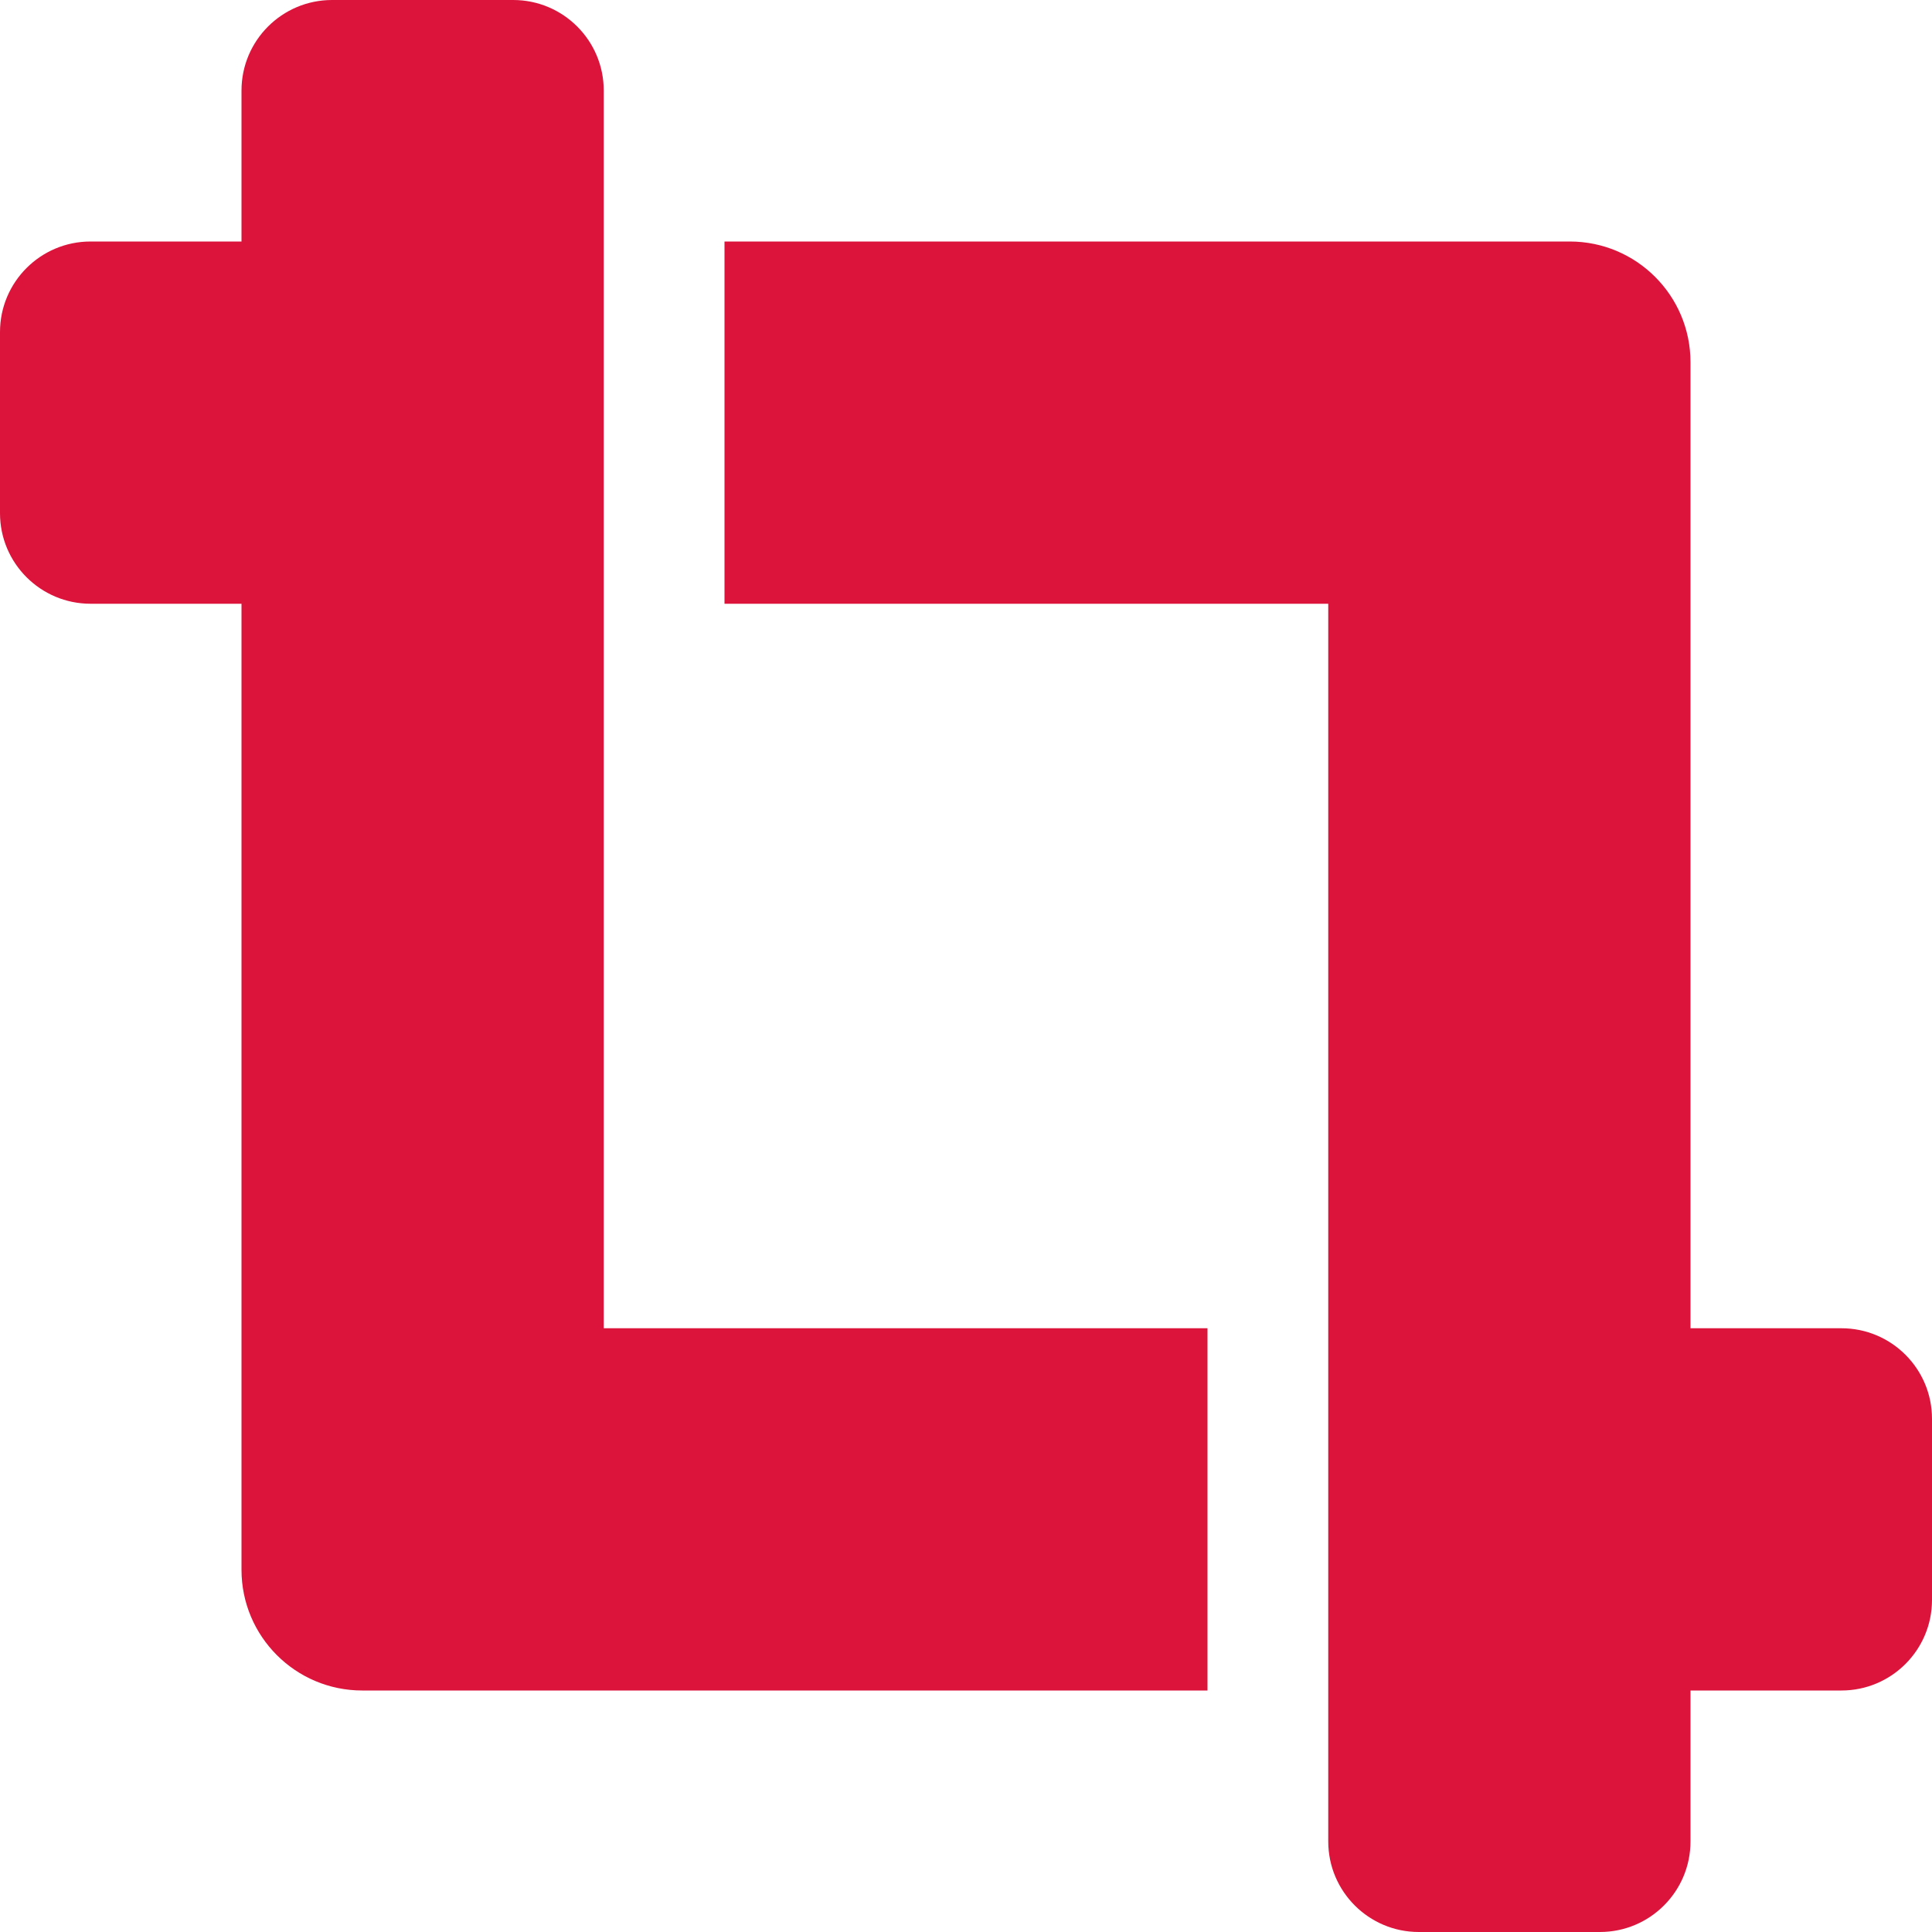<svg aria-hidden="true"
     focusable="false"
     data-prefix="fas"
     data-icon="crop-alt"
     class="svg-inline--fa fa-crop-alt fa-w-16"
     role="img"
     xmlns="http://www.w3.org/2000/svg"
     viewBox="0 0 512 512">

    <path fill="crimson"
          
          d="M488 352h-40V96c0-17.67-14.33-32-32-32H192v96h160v328c0 13.25 10.75 24 24 24h48c13.25 0 24-10.75 24-24v-40h40c13.25 0 24-10.75 24-24v-48c0-13.26-10.75-24-24-24zM160 24c0-13.26-10.75-24-24-24H88C74.75 0 64 10.74 64 24v40H24C10.75 64 0 74.74 0 88v48c0 13.25 10.75 24 24 24h40v256c0 17.67 14.33 32 32 32h224v-96H160V24z">
    </path>
</svg>